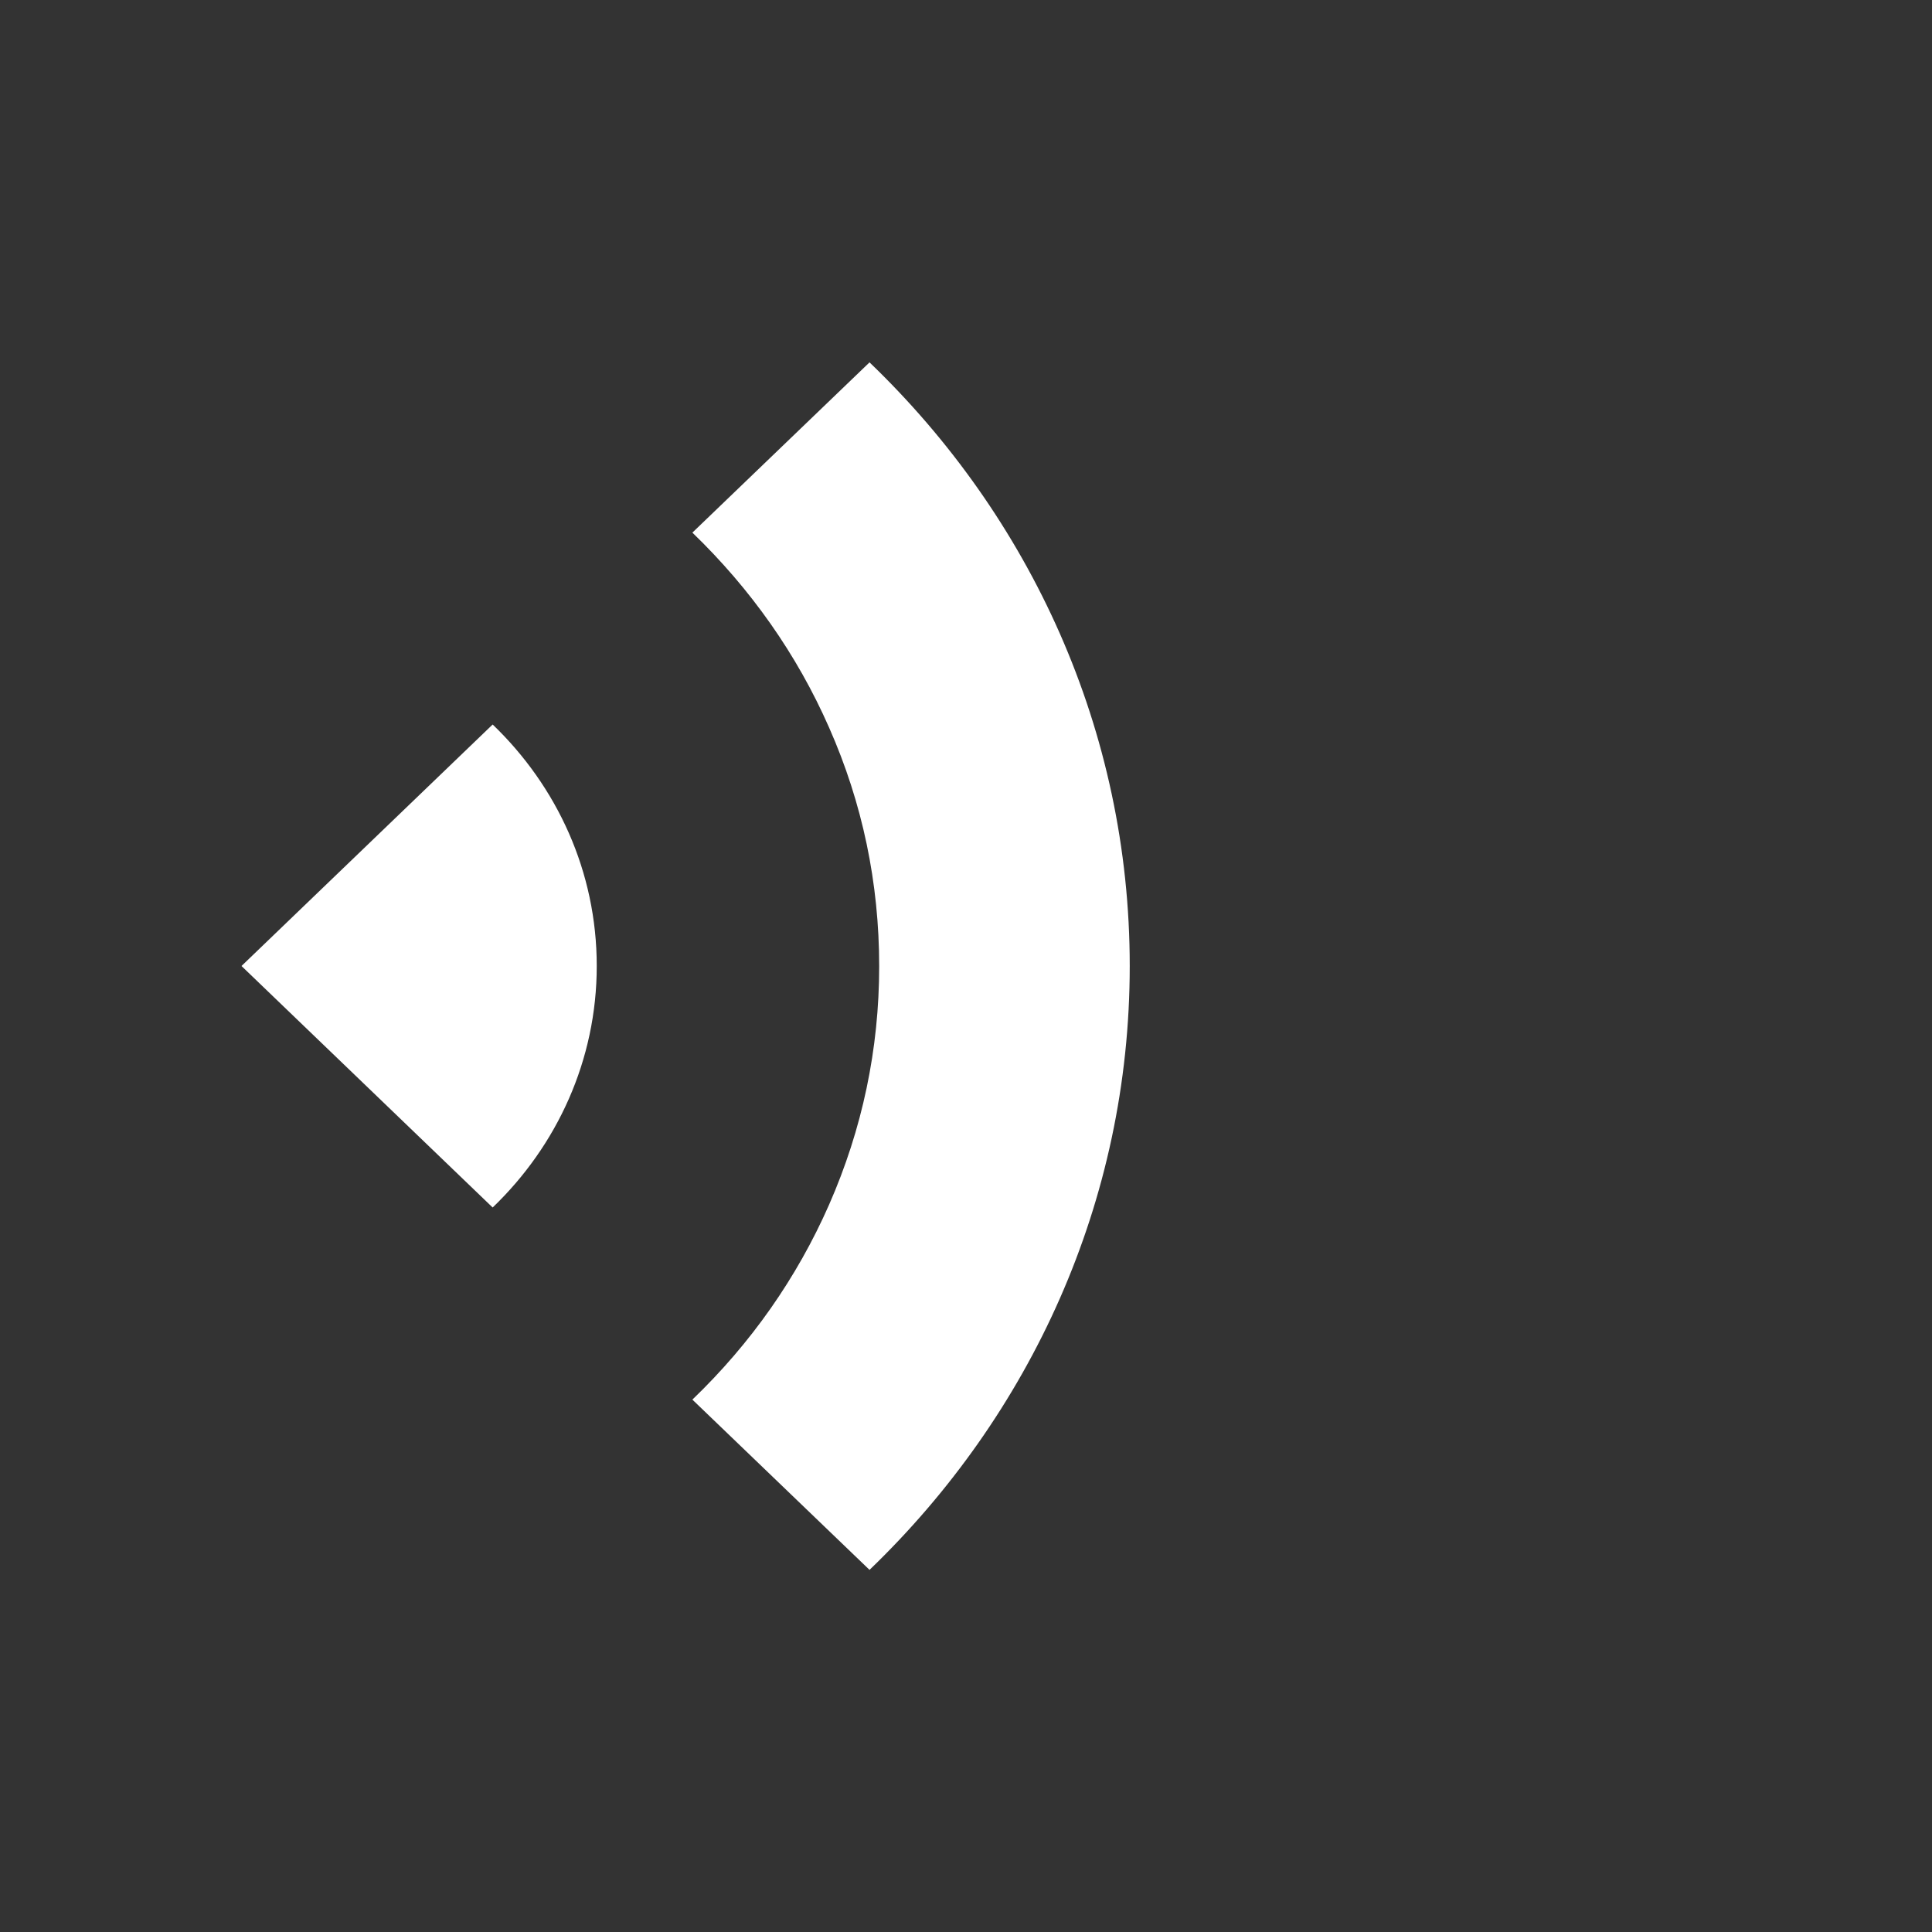 <?xml version="1.0" encoding="UTF-8"?>
<svg width="16px" height="16px" viewBox="0 0 16 16" version="1.1" xmlns="http://www.w3.org/2000/svg" xmlns:xlink="http://www.w3.org/1999/xlink">
    <rect x="0" y="0" width="16" height="16" fill="#333333" stroke="none"/>
    <!-- Generator: Sketch 61 (89581) - https://sketch.com -->
    <title>语音2</title>
    <desc>Created with Sketch.</desc>
    <g id="语音2" stroke="none" stroke-width="1" fill="none" fill-rule="evenodd">
        <rect id="矩形" x="0" y="0" width="16" height="16"></rect>
        <path d="M4.155,13.001 L5.622,11.591 C5.136,11.124 4.756,10.581 4.49,9.977 C4.215,9.351 4.075,8.688 4.075,8.002 C4.075,7.314 4.213,6.651 4.49,6.025 C4.756,5.42 5.138,4.878 5.622,4.411 L4.155,3.001 C2.824,4.279 2,6.048 2,8 C2,9.952 2.824,11.721 4.155,13.001 L4.155,13.001 Z M9.356,8 L7.276,6 C6.743,6.512 6.414,7.218 6.414,8 C6.414,8.78 6.743,9.488 7.276,10 L9.356,8 Z" id="形状" fill="#FFFFFF" fill-rule="nonzero" transform="translate(5.678, 8.001) scale(-1, 1) translate(-5.678, -8.001) "></path>
    </g>
</svg>